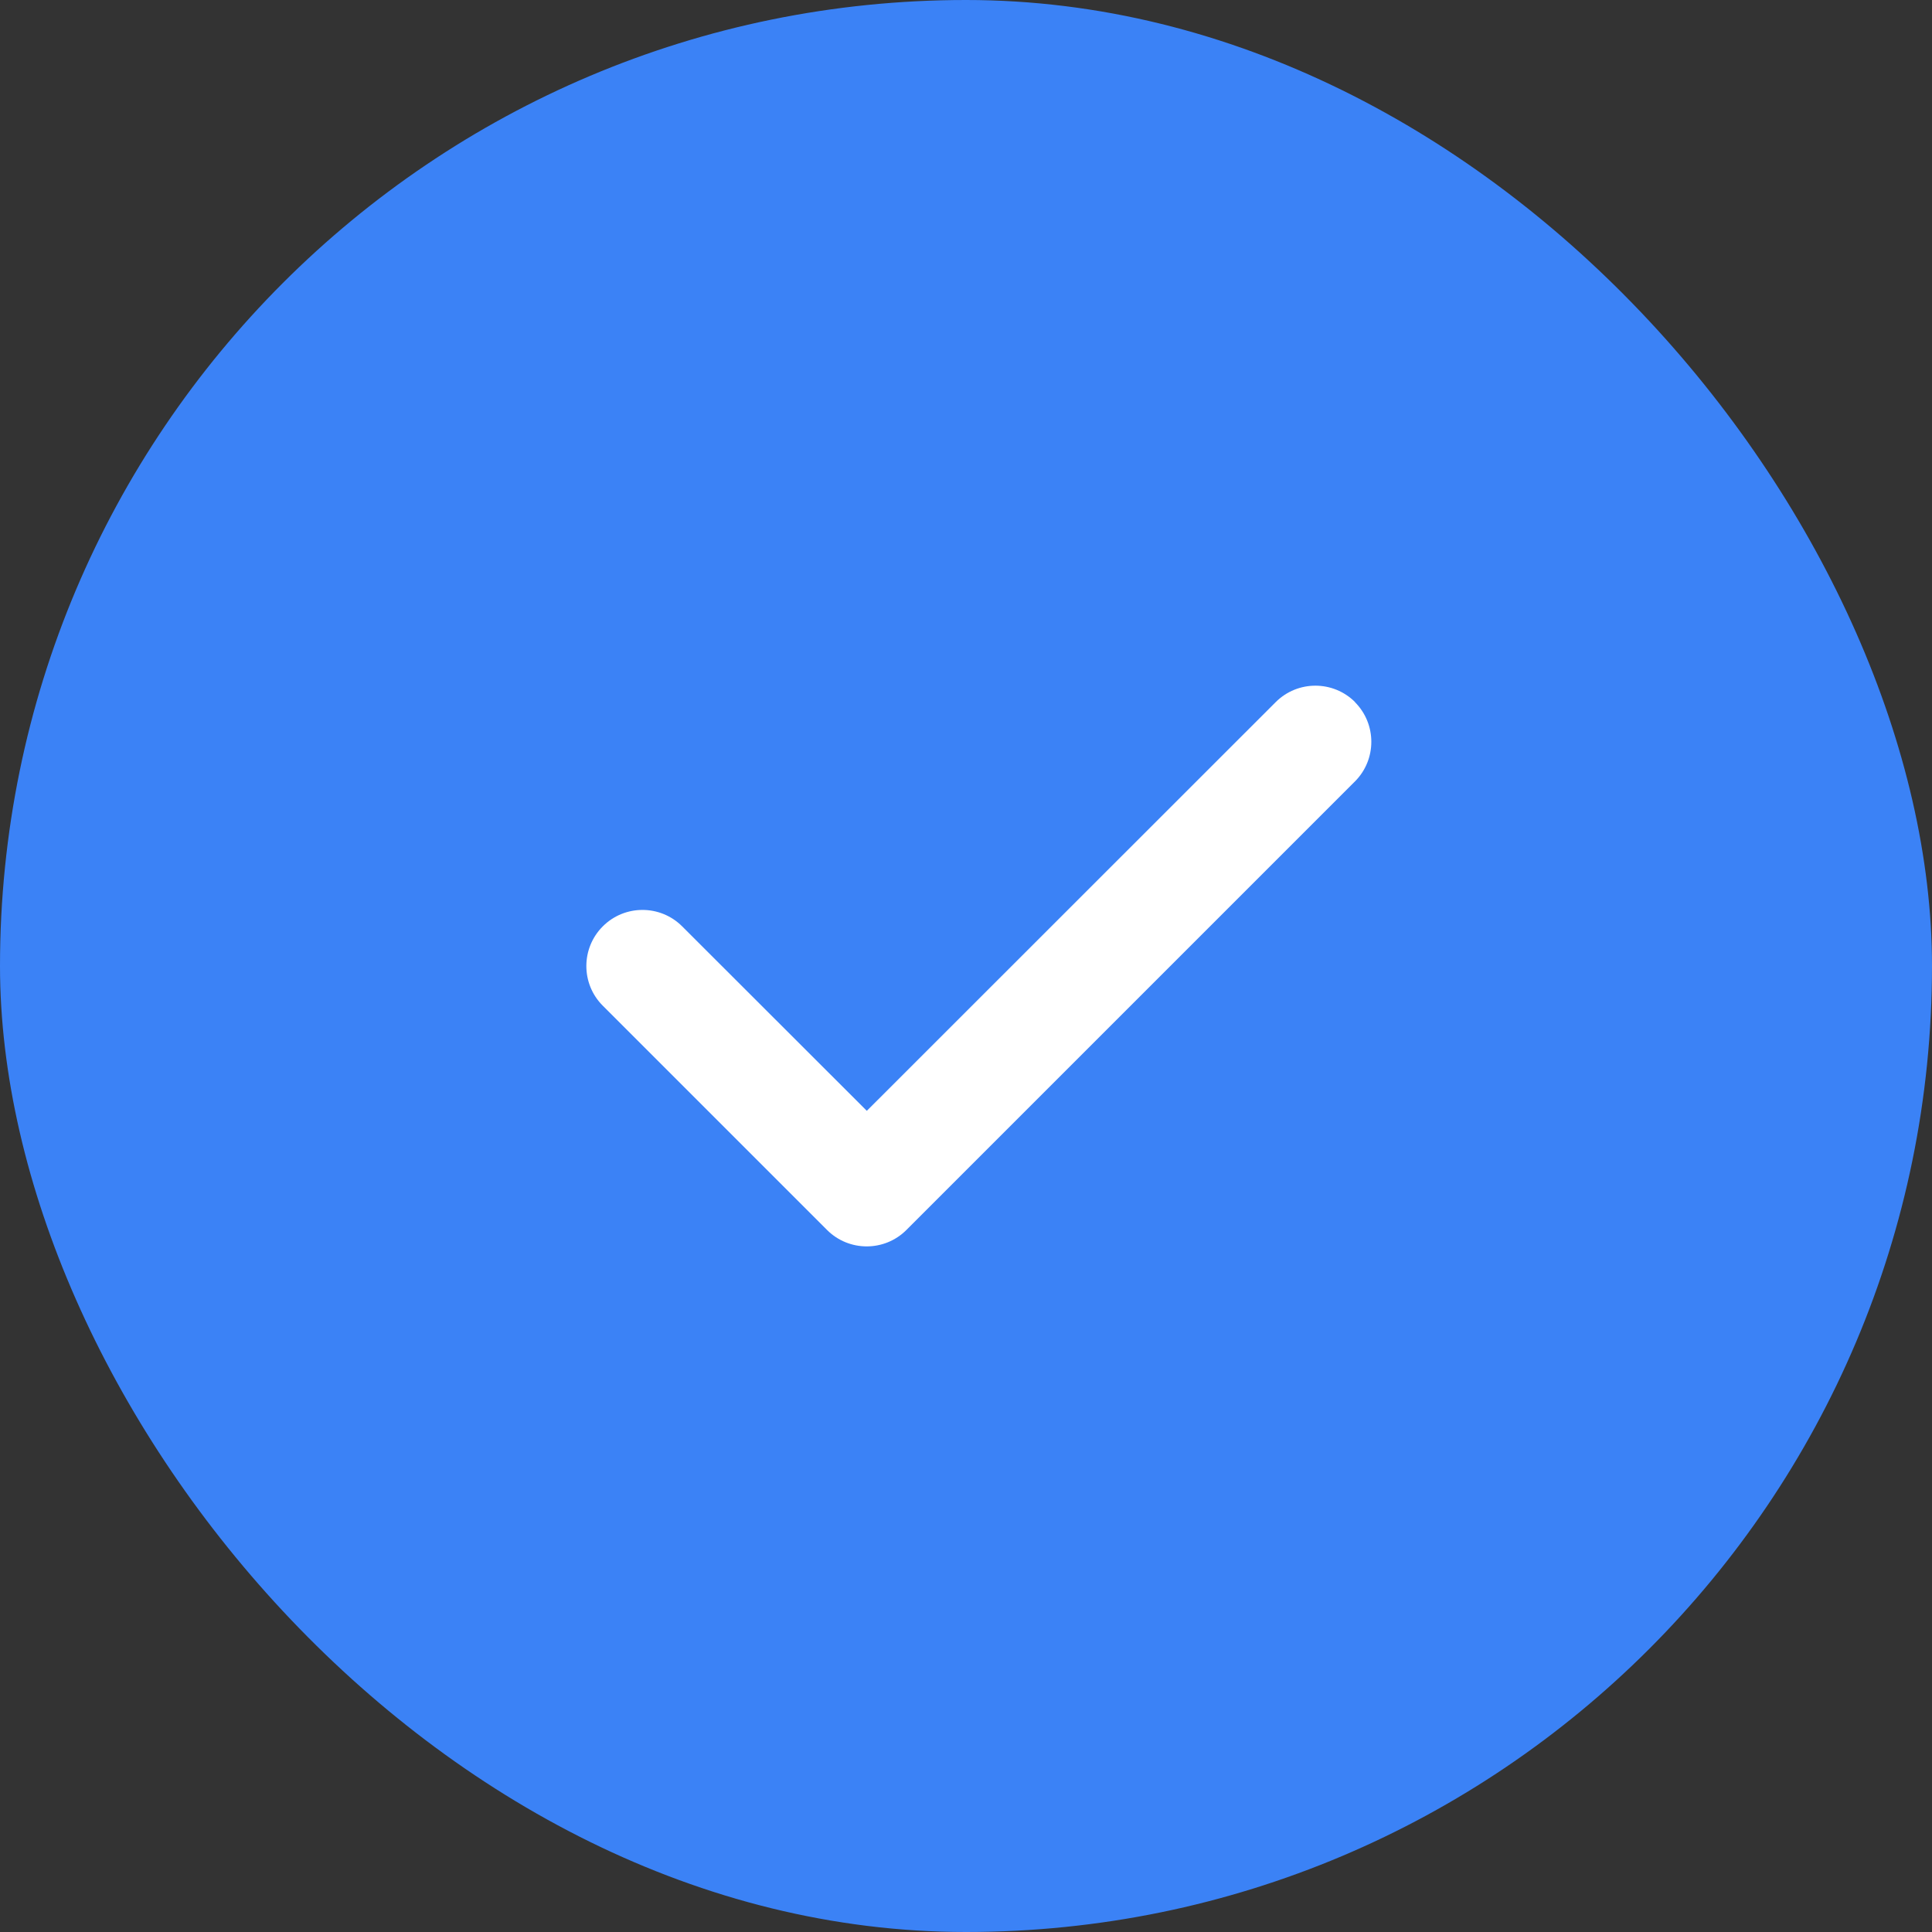 <svg width="56" height="56" viewBox="0 0 56 56" fill="none" xmlns="http://www.w3.org/2000/svg">
<rect x="0" y="0" width="56" height="56" fill="#333333" stroke="none"/>
<rect width="56" height="56" rx="28" fill="#3B82F6"/>
<g clip-path="url(#clip0_5349_20665)">
<path d="M39.273 20.351C39.907 20.986 39.907 22.017 39.273 22.651L26.273 35.651C25.638 36.286 24.607 36.286 23.972 35.651L17.472 29.151C16.837 28.517 16.837 27.486 17.472 26.851C18.107 26.216 19.138 26.216 19.773 26.851L25.125 32.198L36.977 20.351C37.612 19.716 38.643 19.716 39.278 20.351H39.273Z" fill="white"/>
</g>
<defs>
<clipPath id="clip0_5349_20665">
<rect width="22.75" height="26" fill="white" transform="translate(17 15)"/>
</clipPath>
</defs>
</svg>
